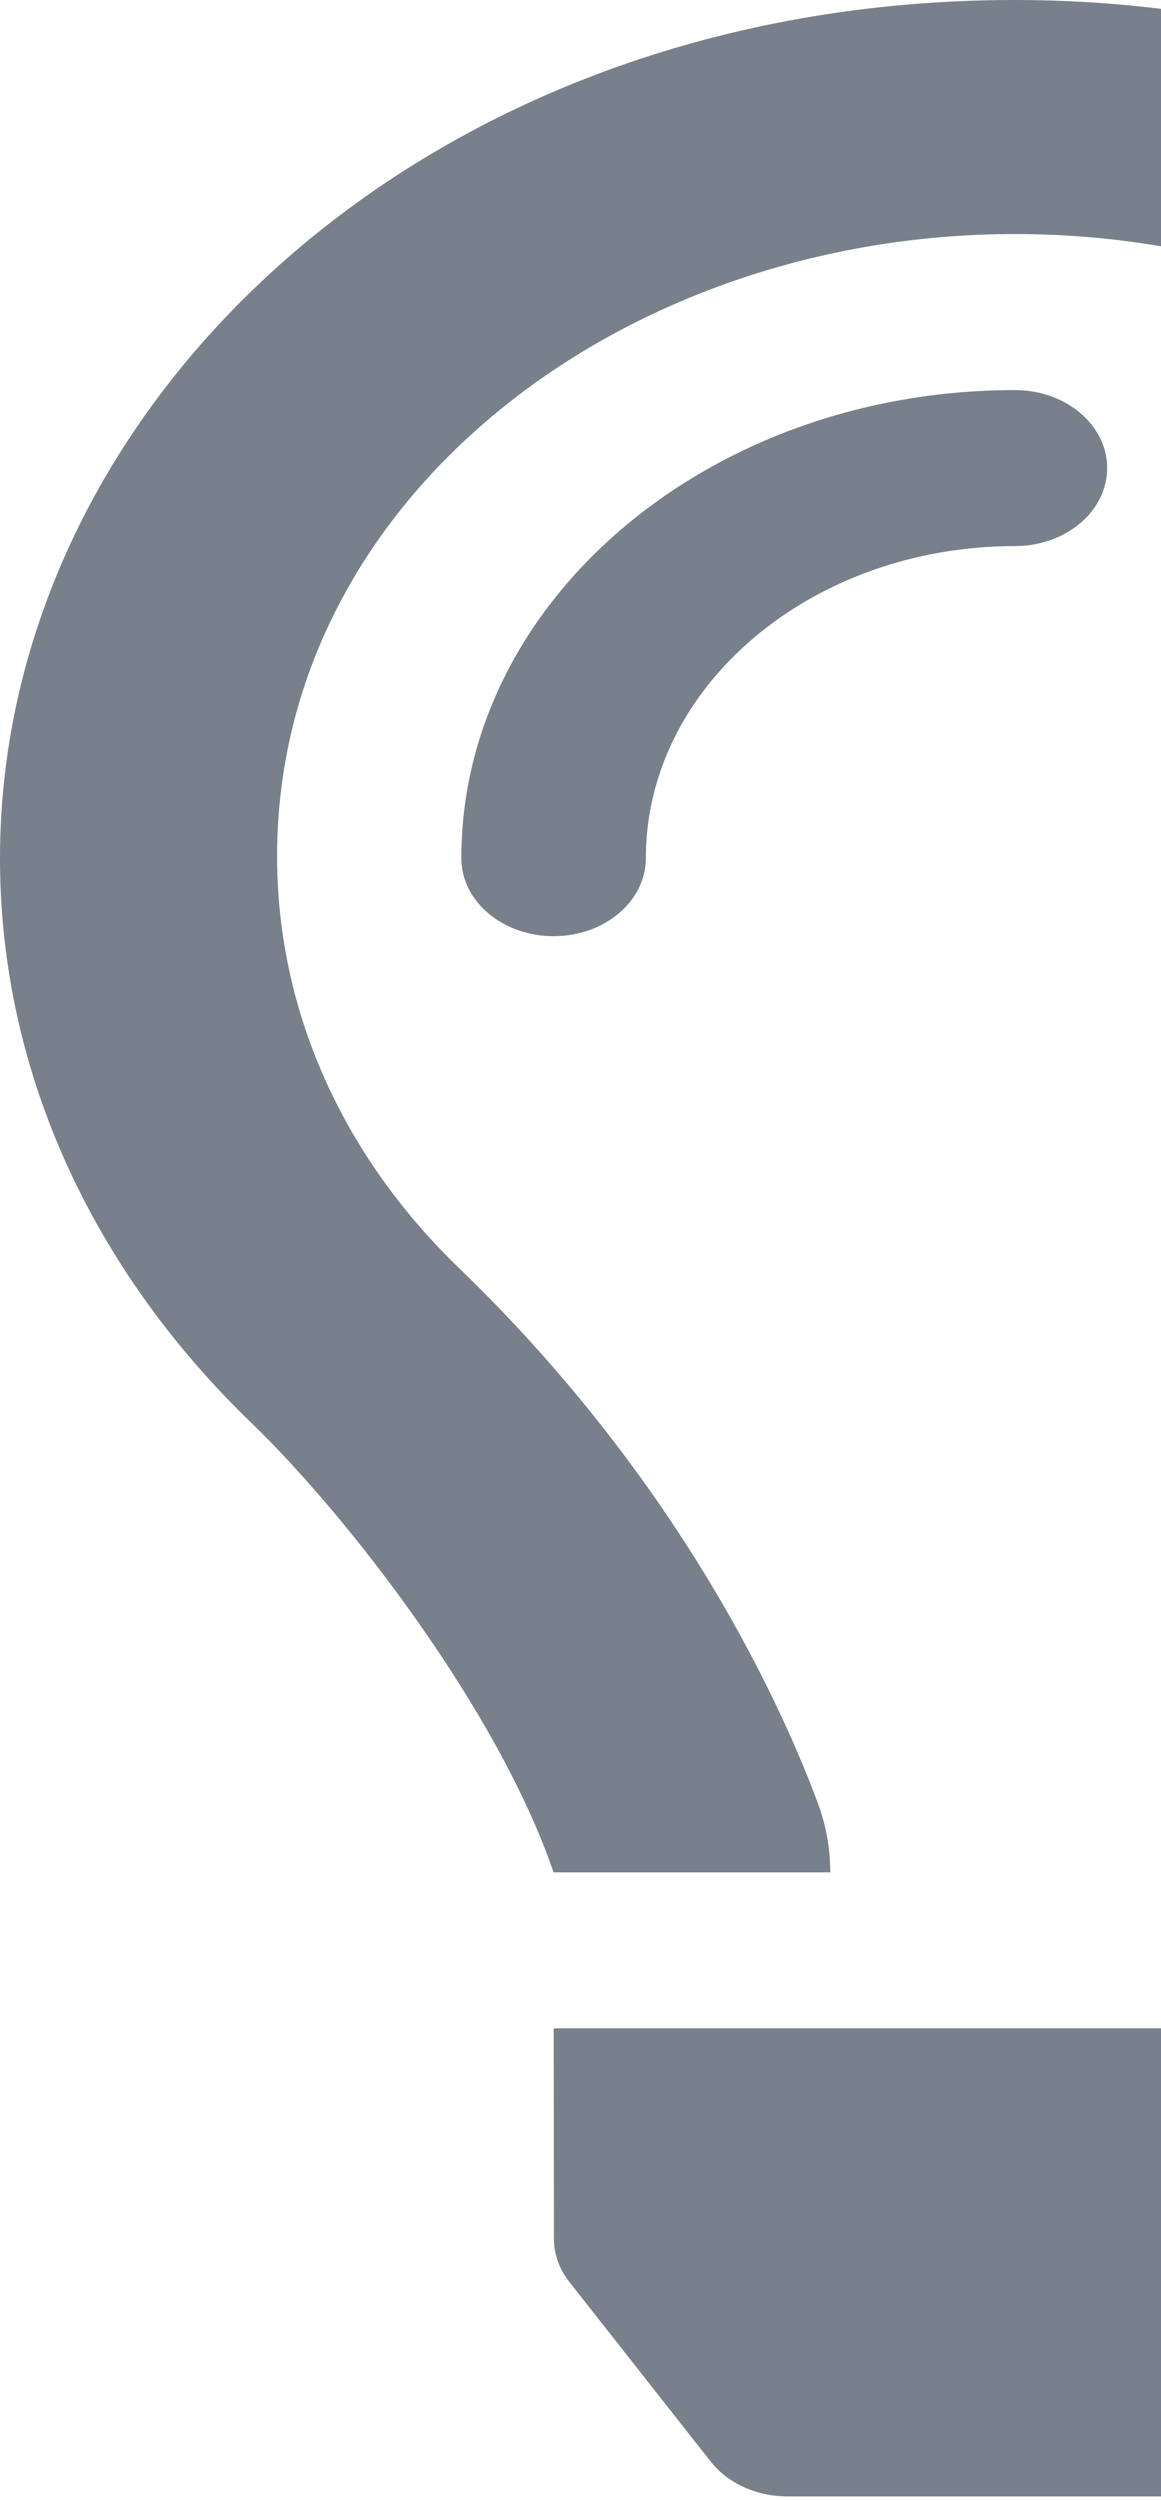<svg width="151" height="325" viewBox="0 0 151 325" fill="none" xmlns="http://www.w3.org/2000/svg">
<path d="M132 50.712C92.295 50.712 60 78.007 60 111.565C60 117.169 65.37 121.708 72 121.708C78.63 121.708 84 117.169 84 111.565C84 89.189 105.54 70.996 132 70.996C138.63 70.996 144 66.457 144 60.854C144 55.25 138.63 50.712 132 50.712ZM72.045 291.065C72.045 293.062 72.743 295.008 74.055 296.669L92.438 320.022C94.665 322.849 98.415 324.548 102.428 324.548H161.565C165.585 324.548 169.335 322.849 171.555 320.022L189.938 296.669C191.243 295.008 191.94 293.056 191.948 291.065L191.985 263.694H72.015L72.045 291.065ZM132 0C55.29 0 0 52.594 0 111.565C0 139.691 12.338 165.351 32.67 184.958C45.15 196.995 64.725 222.231 71.985 243.377V243.415H107.985V243.339C107.978 240.316 107.445 237.311 106.373 234.421C102.18 223.131 89.257 193.363 59.745 164.901C44.34 150.049 36.105 131.21 36.038 111.565C35.888 64.885 80.79 30.427 132 30.427C184.935 30.427 228 66.825 228 111.565C228 131.197 219.57 150.138 204.263 164.901C174.93 193.179 161.947 222.884 157.688 234.287C156.588 237.219 156.026 240.276 156.023 243.352V243.415H192.023V243.384C199.283 222.231 218.858 196.995 231.338 184.964C251.663 165.351 264 139.691 264 111.565C264 49.951 204.9 0 132 0Z" fill="#011125" fill-opacity="0.53"/>
</svg>
